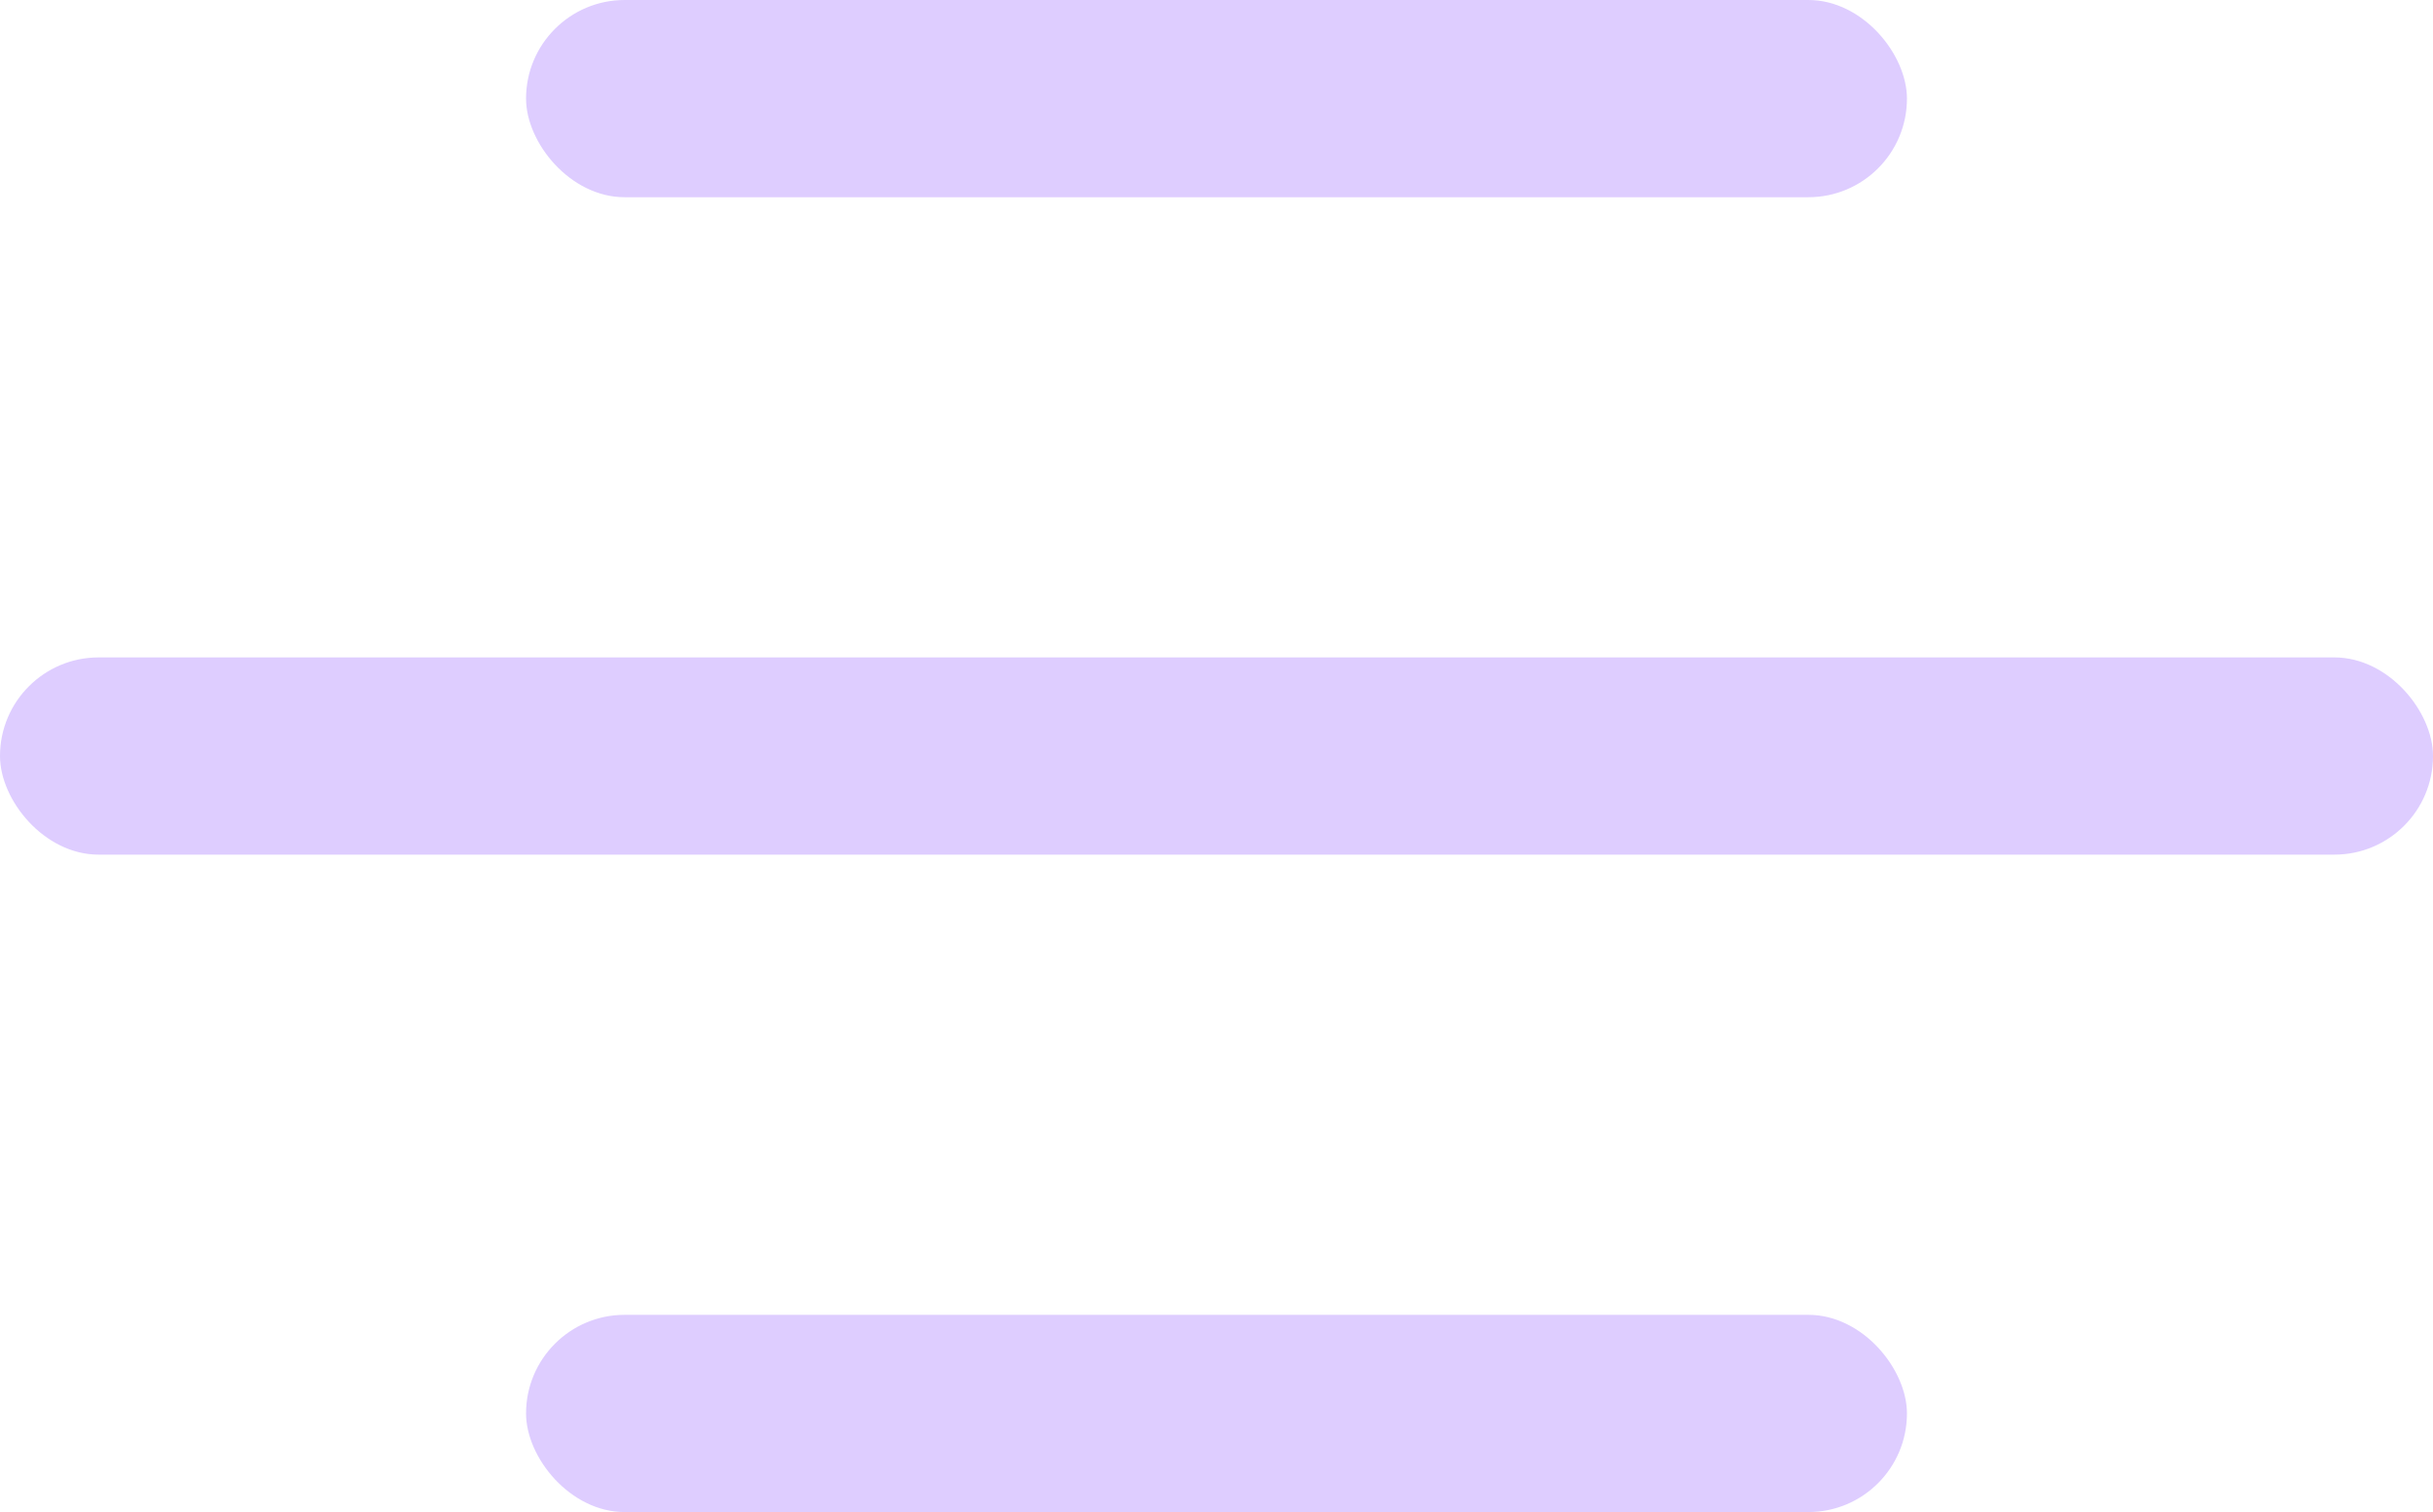 <svg width="37" height="23" viewBox="0 0 37 23" fill="none" xmlns="http://www.w3.org/2000/svg">
<rect x="8" width="21" height="3" rx="1.5" fill="#DECDFF"/>
<rect x="8" y="20" width="21" height="3" rx="1.5" fill="#DECDFF"/>
<rect y="10" width="37" height="3" rx="1.5" fill="#DECDFF"/>
</svg>
